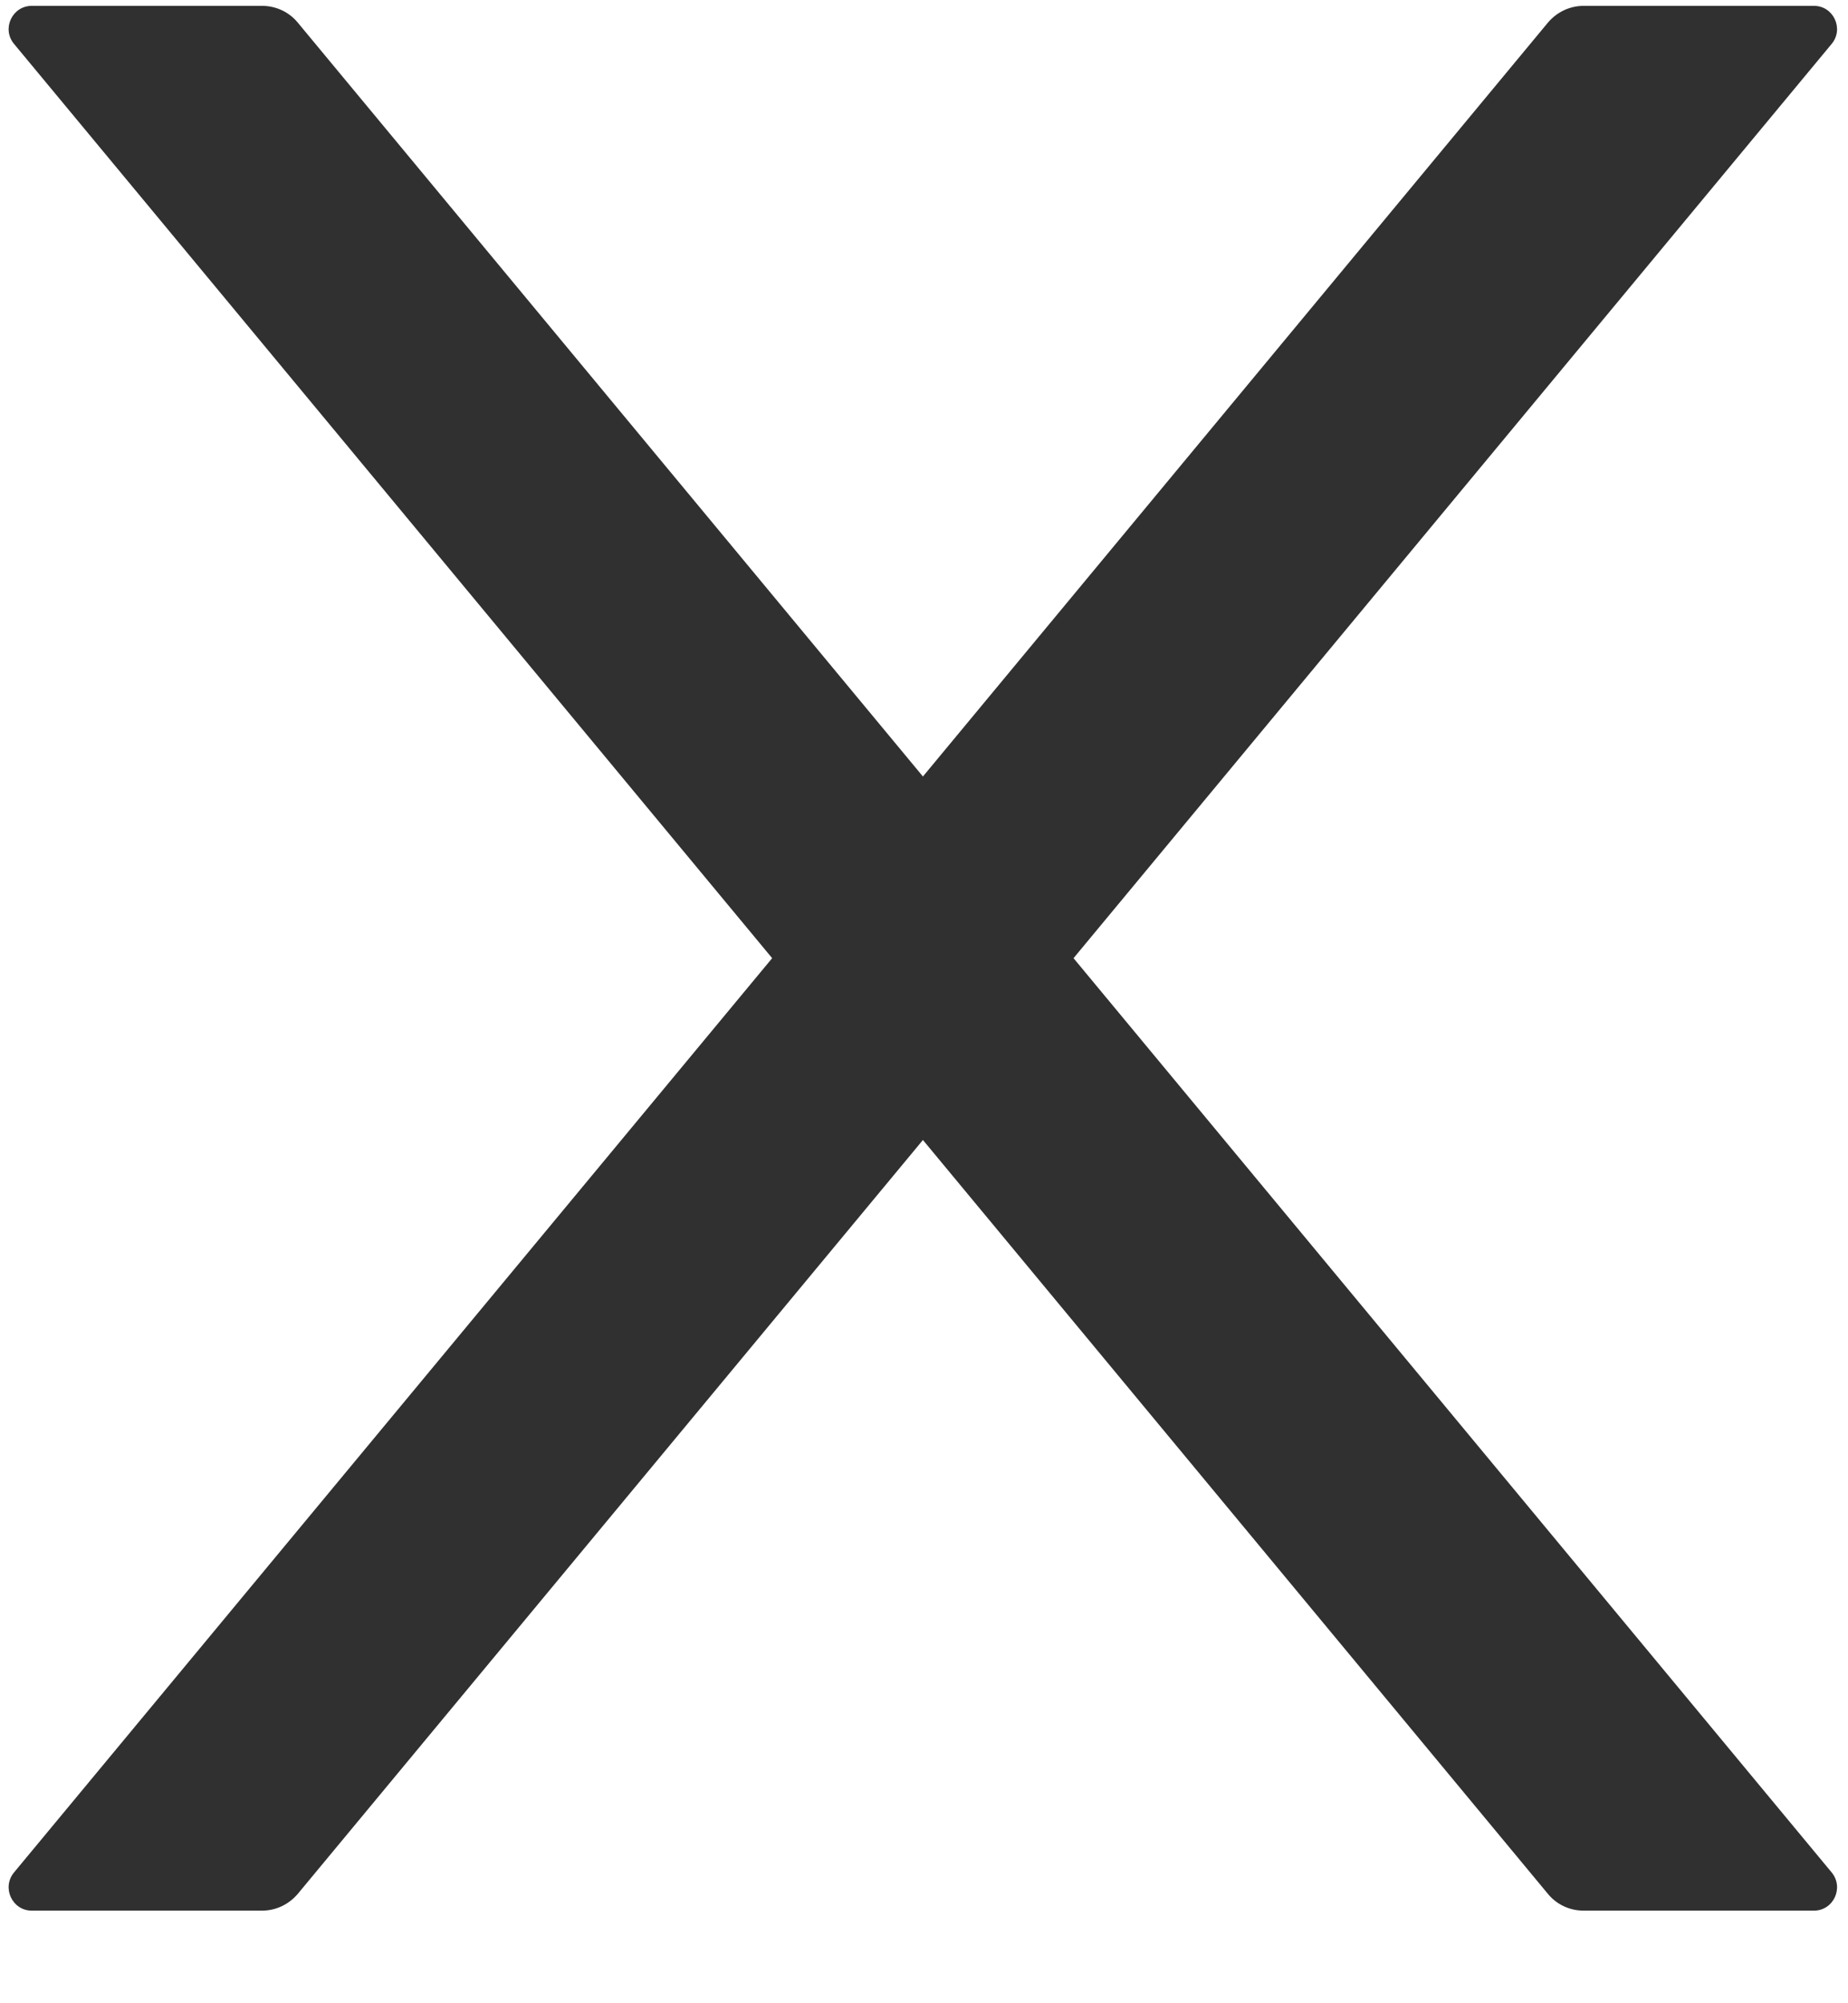 ﻿<?xml version="1.0" encoding="utf-8"?>
<svg version="1.1" xmlns:xlink="http://www.w3.org/1999/xlink" width="12px" height="13px" xmlns="http://www.w3.org/2000/svg">
  <g transform="matrix(1 0 0 1 -740 -275 )">
    <path d="M 11.893 12.15  L 6.971 6.218  L 11.893 0.286  C 11.976 0.188  11.906 0.038  11.779 0.038  L 10.283 0.038  C 10.194 0.038  10.11 0.078  10.052 0.146  L 5.993 5.039  L 1.933 0.146  C 1.877 0.078  1.792 0.038  1.702 0.038  L 0.206 0.038  C 0.079 0.038  0.009 0.188  0.092 0.286  L 5.014 6.218  L 0.092 12.15  C 0.009 12.249  0.079 12.399  0.206 12.399  L 1.702 12.399  C 1.791 12.399  1.875 12.359  1.933 12.291  L 5.993 7.398  L 10.052 12.291  C 10.108 12.359  10.192 12.399  10.283 12.399  L 11.779 12.399  C 11.906 12.399  11.976 12.249  11.893 12.15  Z " fill-rule="nonzero" fill="#303030" stroke="none" transform="matrix(1 0 0 1 740 275 )" />
  </g>
</svg>